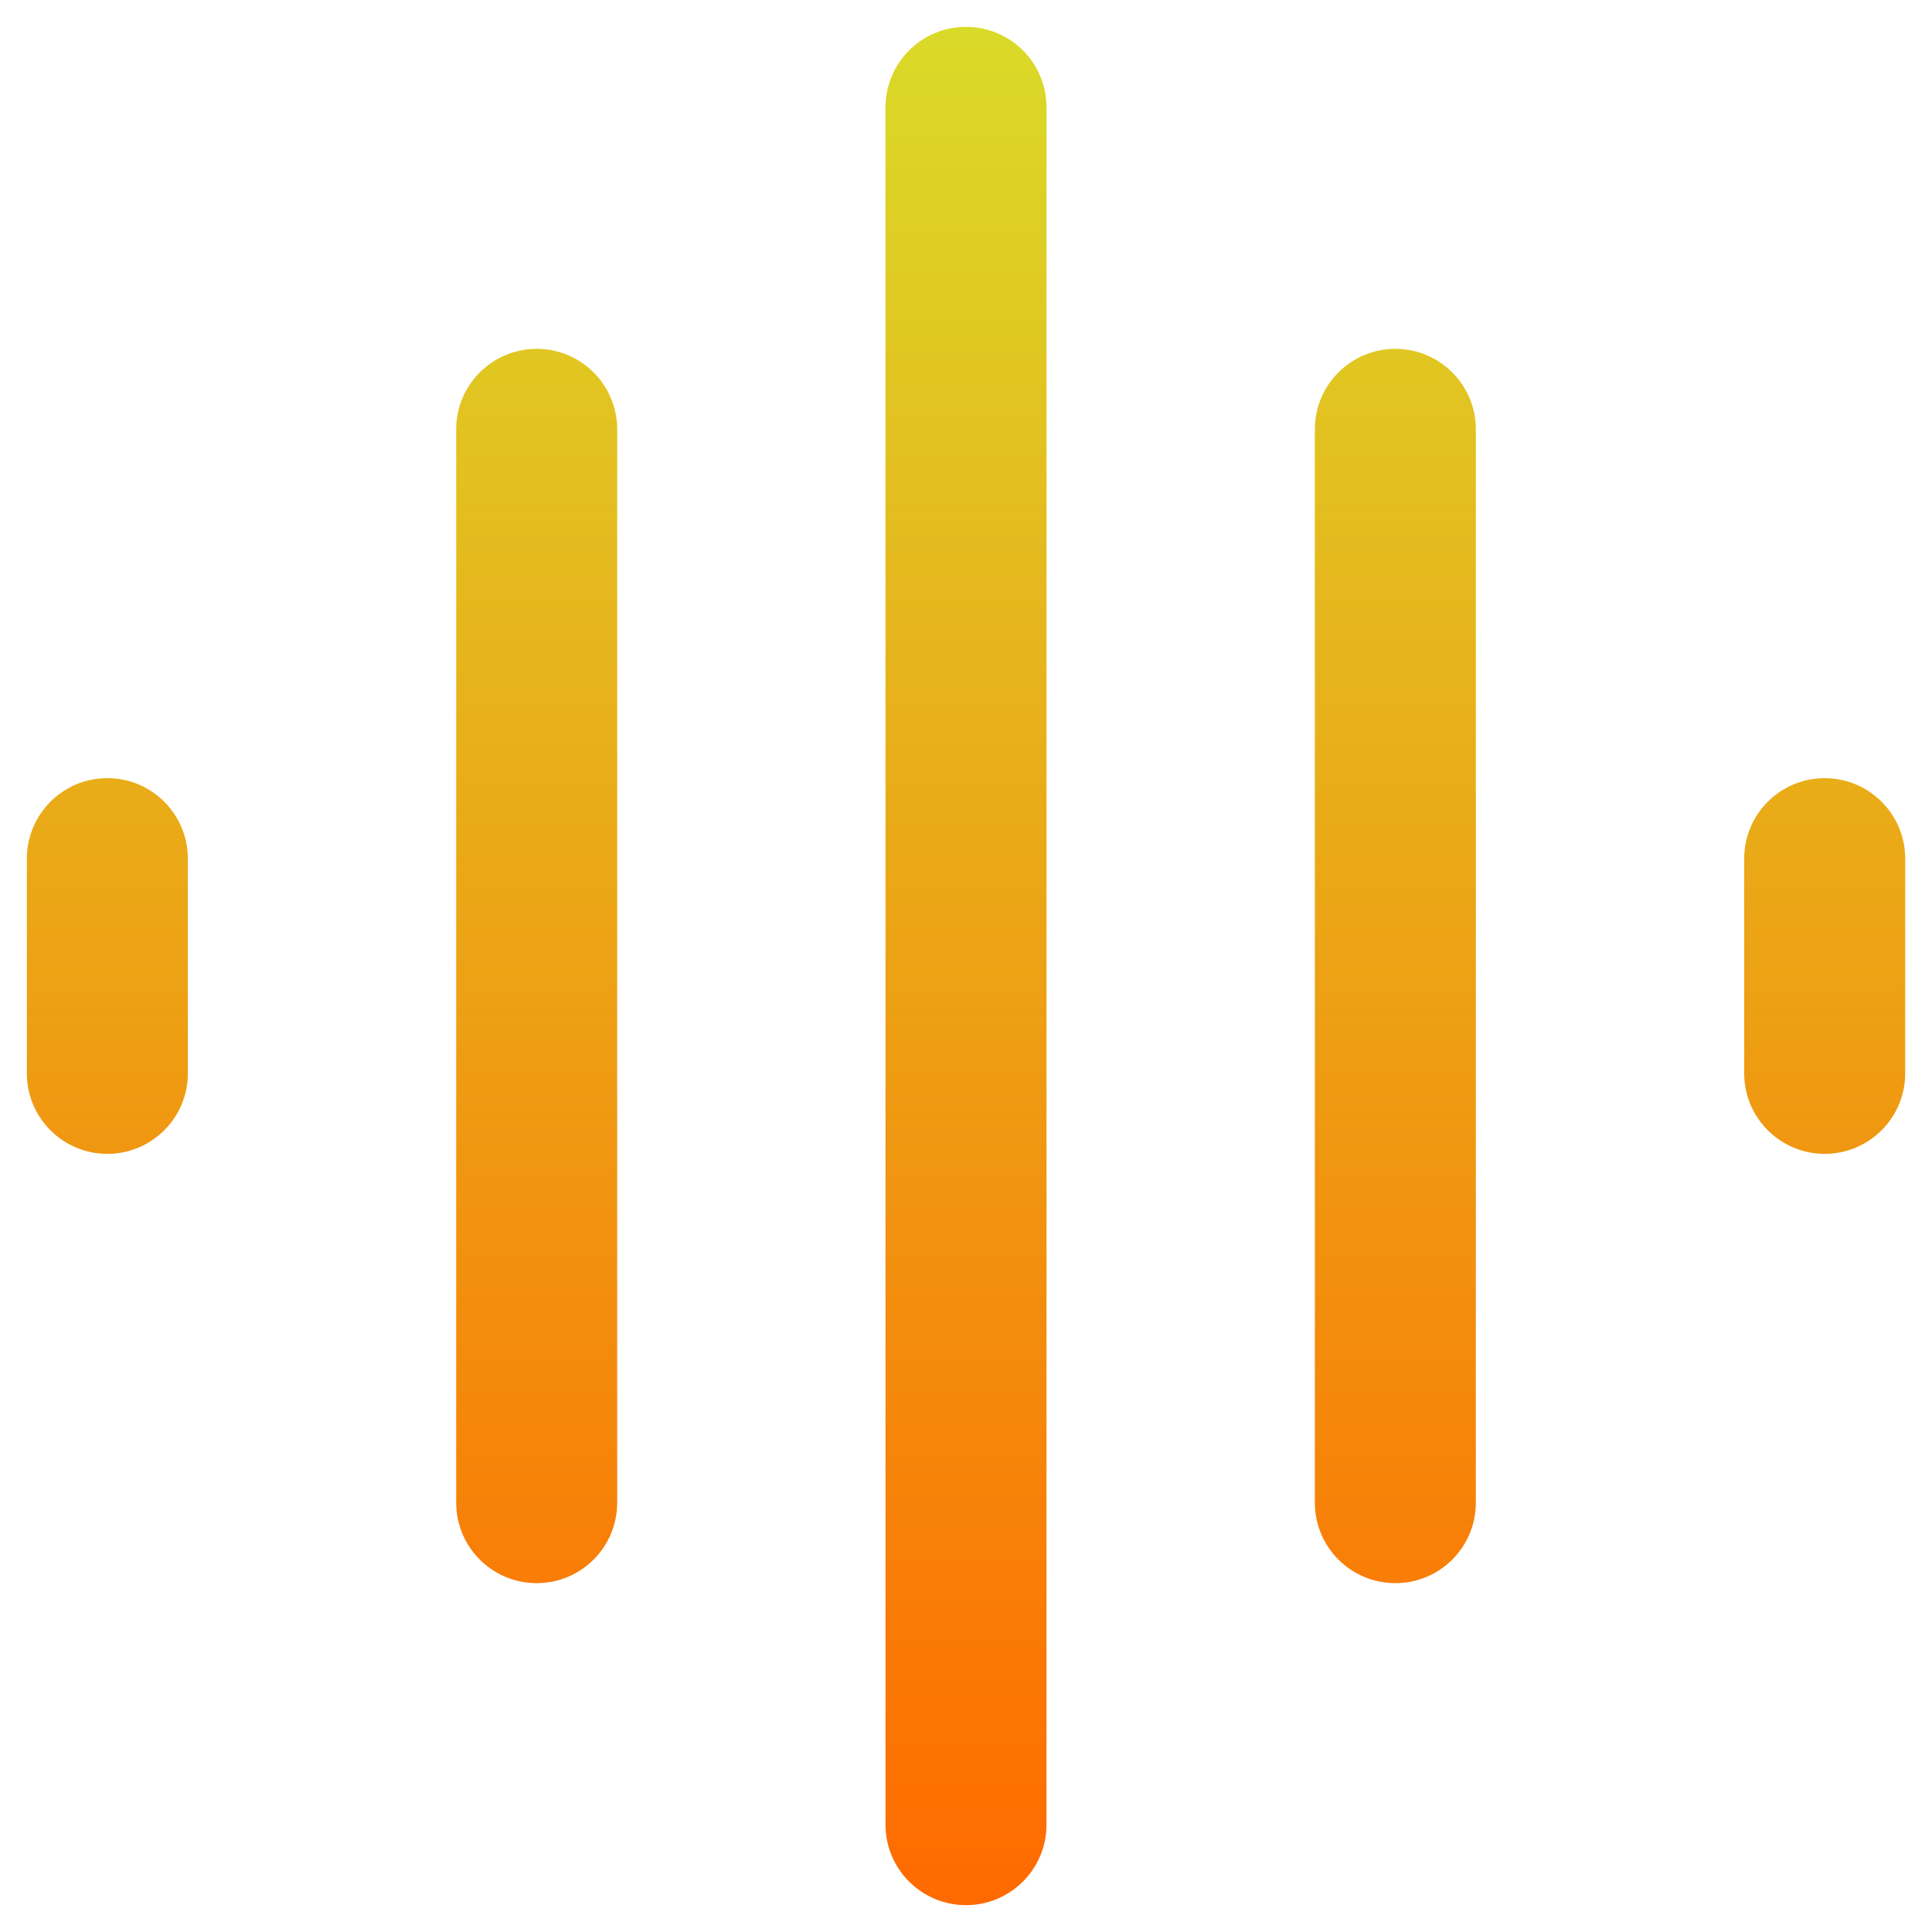 <svg width="48" height="48" viewBox="0 0 48 48" fill="none" xmlns="http://www.w3.org/2000/svg">
<path fill-rule="evenodd" clip-rule="evenodd" d="M24 0.667C25.105 0.667 26 1.562 26 2.667L26 45.333C26 46.438 25.105 47.333 24 47.333C22.896 47.333 22 46.438 22 45.333L22 2.667C22 1.562 22.896 0.667 24 0.667ZM13.334 8.667C14.438 8.667 15.334 9.562 15.334 10.667V37.333C15.334 38.438 14.438 39.333 13.334 39.333C12.229 39.333 11.334 38.438 11.334 37.333V10.667C11.334 9.562 12.229 8.667 13.334 8.667ZM34.667 8.667C35.772 8.667 36.667 9.562 36.667 10.667V37.333C36.667 38.438 35.772 39.333 34.667 39.333C33.562 39.333 32.667 38.438 32.667 37.333V10.667C32.667 9.562 33.562 8.667 34.667 8.667ZM2.667 19.333C3.772 19.333 4.667 20.229 4.667 21.333L4.667 26.667C4.667 27.771 3.772 28.667 2.667 28.667C1.562 28.667 0.667 27.771 0.667 26.667L0.667 21.333C0.667 20.229 1.562 19.333 2.667 19.333ZM45.334 19.333C46.438 19.333 47.334 20.229 47.334 21.333V26.667C47.334 27.771 46.438 28.667 45.334 28.667C44.229 28.667 43.334 27.771 43.334 26.667V21.333C43.334 20.229 44.229 19.333 45.334 19.333Z" fill="url(#paint0_linear_45_44)"/>
<defs>
<linearGradient id="paint0_linear_45_44" x1="24" y1="0.667" x2="24" y2="47.333" gradientUnits="userSpaceOnUse">
<stop stop-color="#DADA29"/>
<stop offset="1" stop-color="#FF6A00"/>
</linearGradient>
</defs>
</svg>
